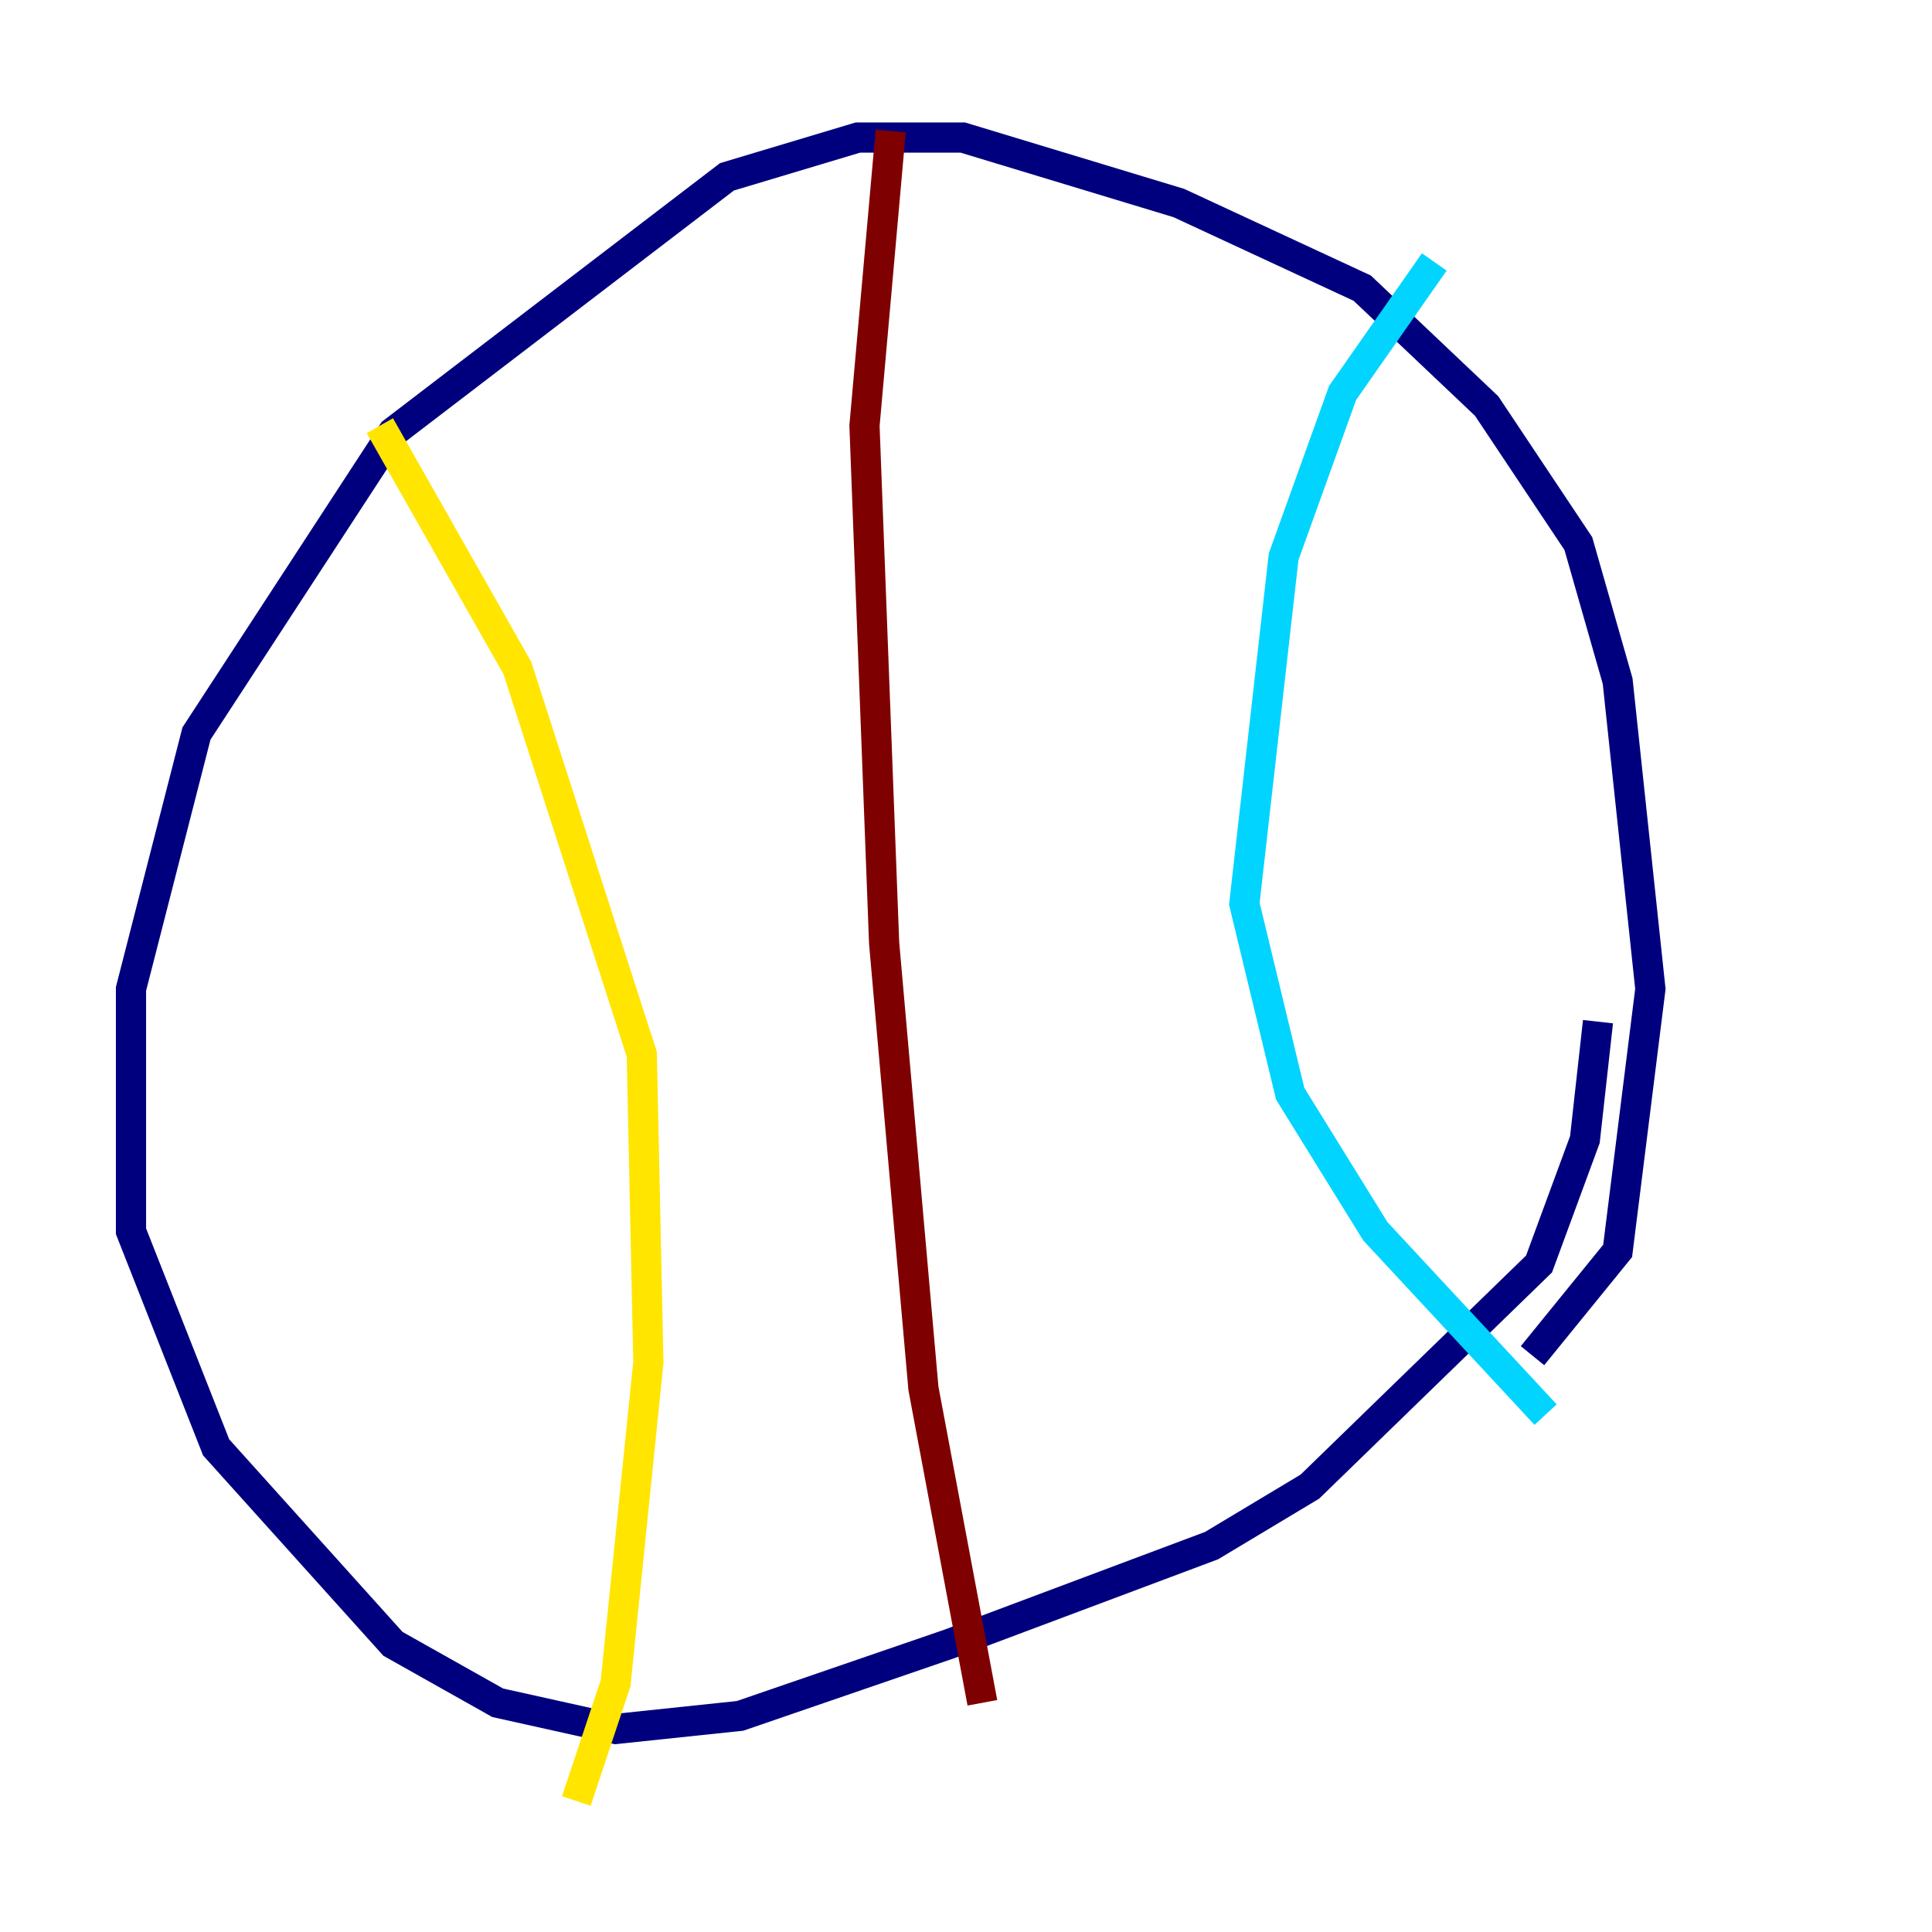 <?xml version="1.0" encoding="utf-8" ?>
<svg baseProfile="tiny" height="128" version="1.2" viewBox="0,0,128,128" width="128" xmlns="http://www.w3.org/2000/svg" xmlns:ev="http://www.w3.org/2001/xml-events" xmlns:xlink="http://www.w3.org/1999/xlink"><defs /><polyline fill="none" points="105.871,67.688 105.003,75.498 101.966,83.742 86.78,98.495 80.271,102.4 62.915,108.909 49.031,113.681 40.786,114.549 32.976,112.814 26.034,108.909 14.319,95.891 8.678,81.573 8.678,65.519 13.017,48.597 26.034,28.637 48.163,11.715 56.841,9.112 63.783,9.112 78.102,13.451 90.251,19.091 98.495,26.902 104.57,36.014 107.173,45.125 109.342,65.519 107.173,82.875 101.532,89.817" stroke="#00007f" stroke-width="2" /><polyline fill="none" points="95.024,17.356 88.949,26.034 85.044,36.881 82.441,59.878 85.478,72.461 91.119,81.573 102.4,93.722" stroke="#00d4ff" stroke-width="2" /><polyline fill="none" points="25.166,28.203 34.278,44.258 42.522,69.858 42.956,90.251 40.786,111.512 38.183,119.322" stroke="#ffe500" stroke-width="2" /><polyline fill="none" points="59.01,8.678 57.275,28.203 58.576,62.481 61.18,91.986 65.085,112.814" stroke="#7f0000" stroke-width="2" /></svg>